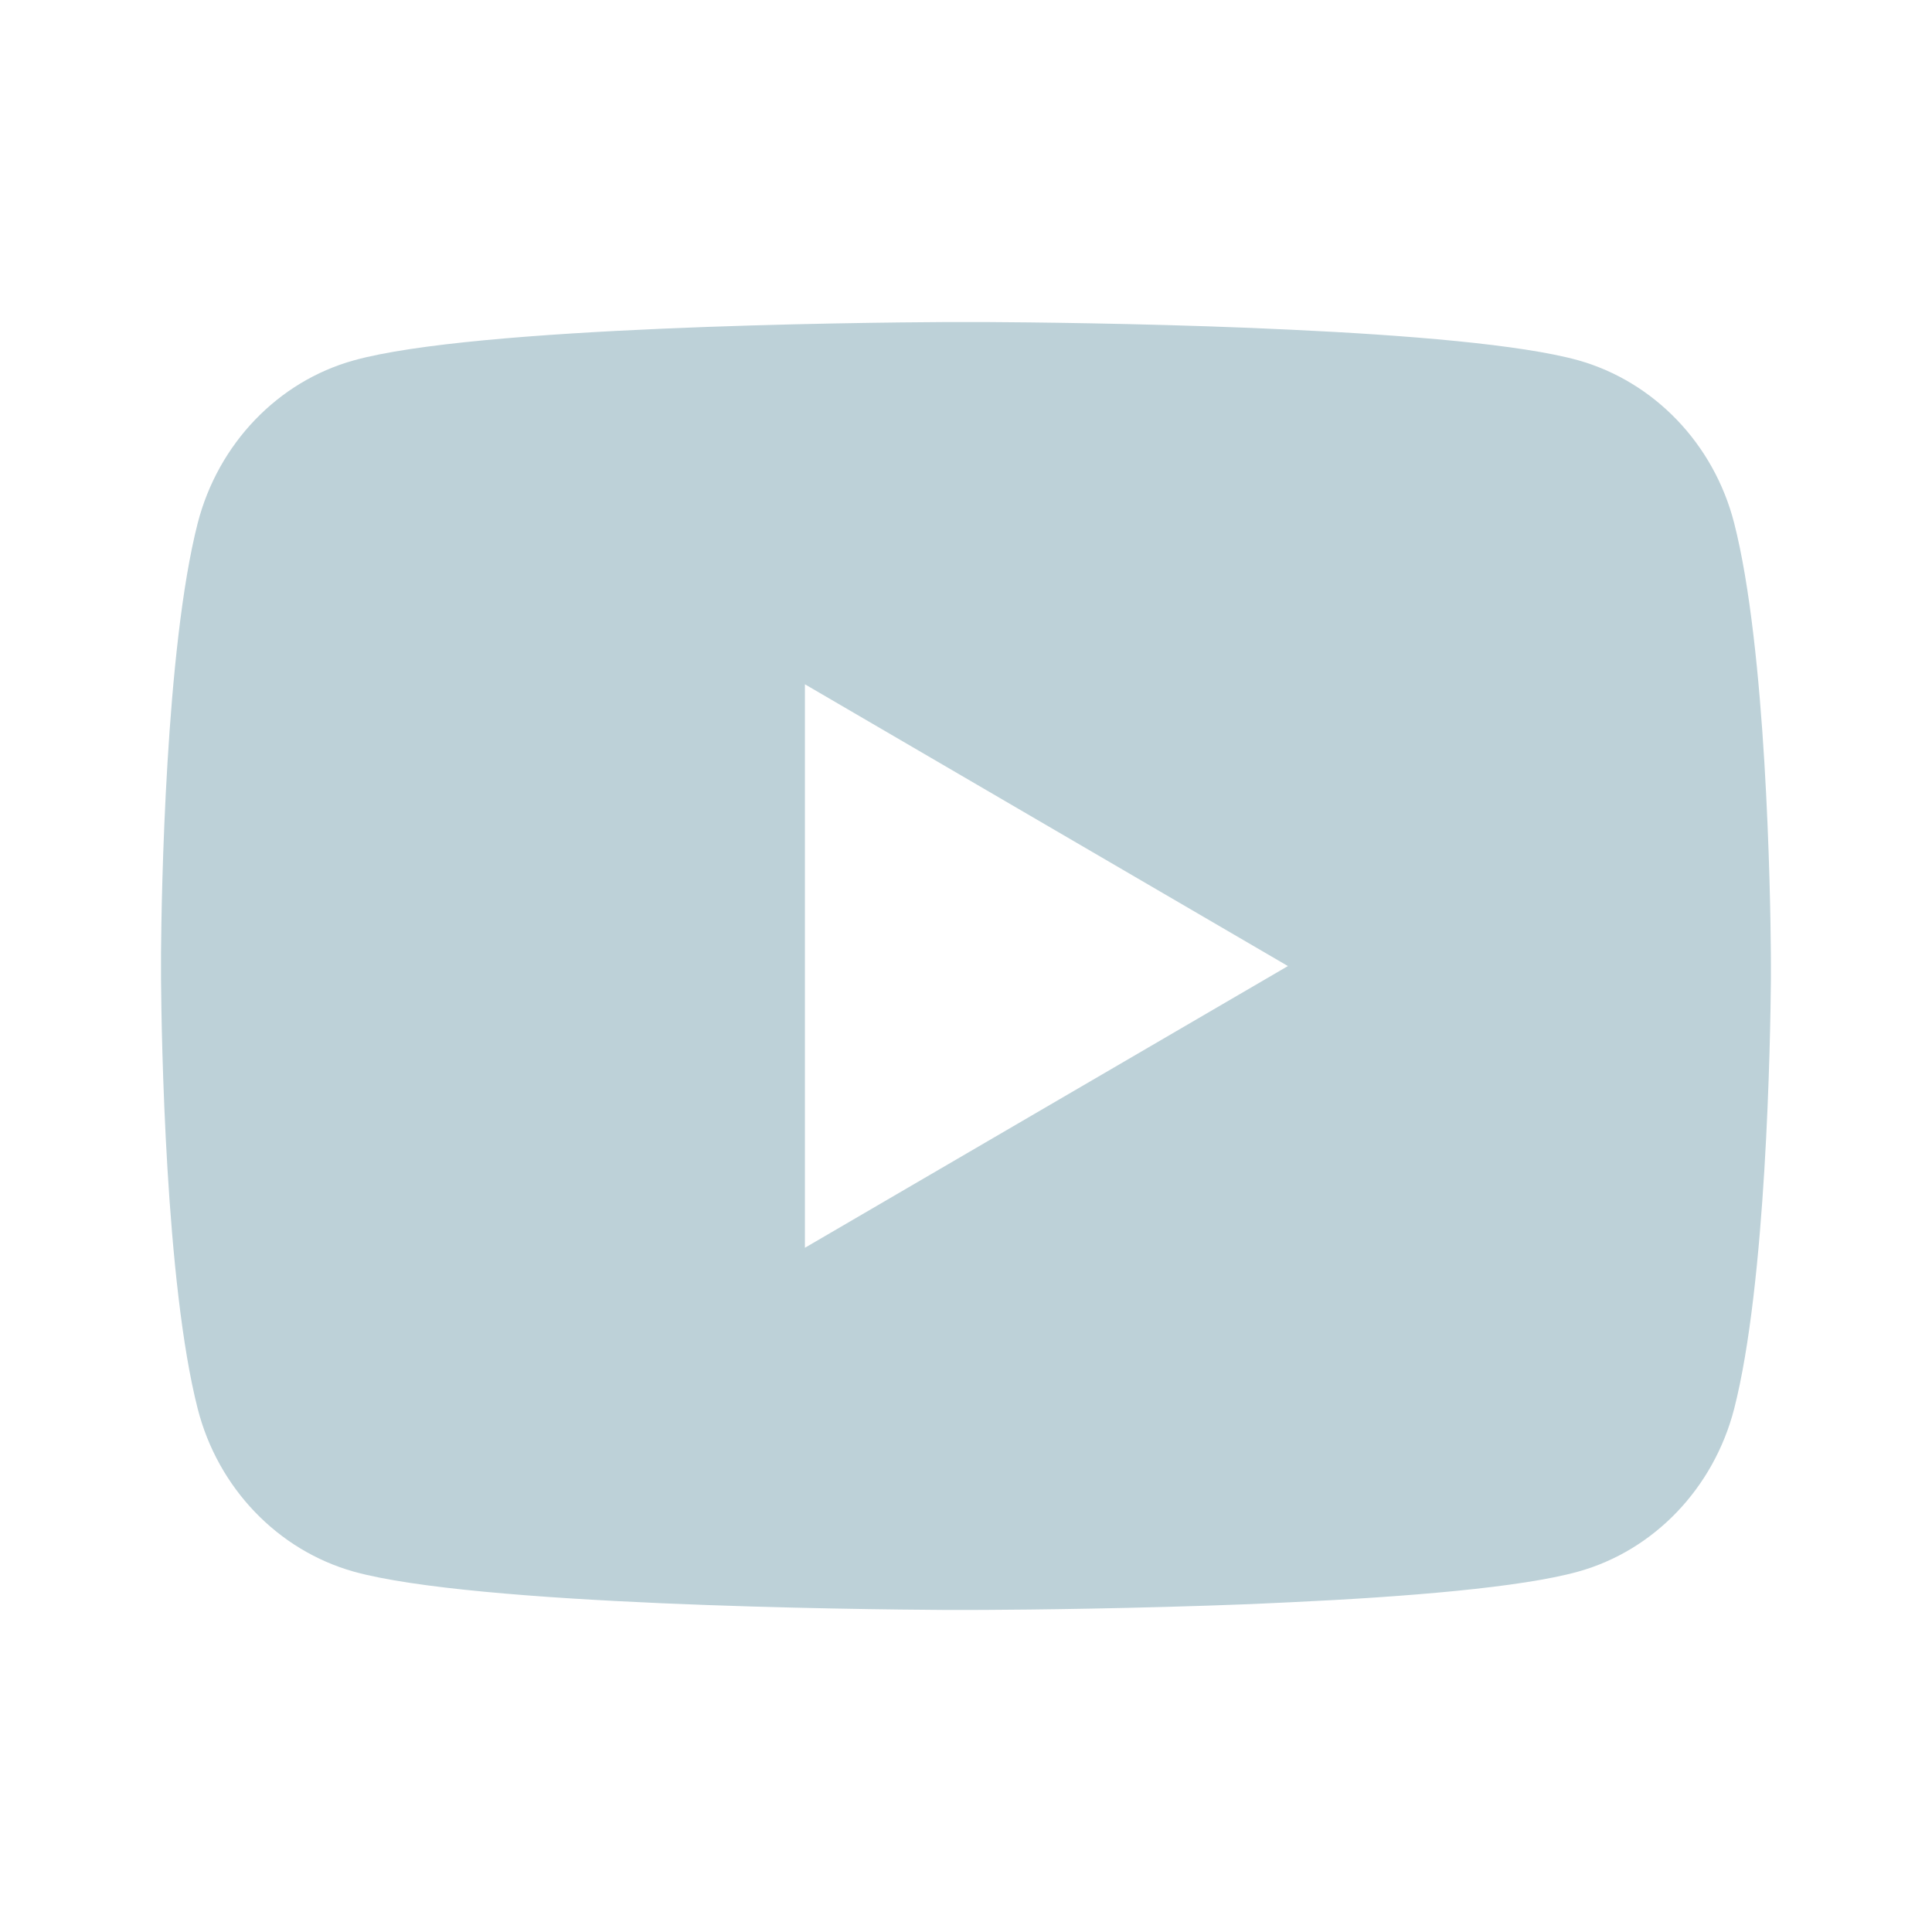 <svg width="32" height="32" viewBox="0 0 32 32" fill="none" xmlns="http://www.w3.org/2000/svg">
<path d="M16.326 5.334C17.038 5.338 18.819 5.355 20.712 5.431L21.384 5.461C23.29 5.55 25.194 5.705 26.139 5.967C27.399 6.322 28.388 7.354 28.723 8.663C29.256 10.743 29.323 14.799 29.331 15.782L29.332 15.985V16.217C29.323 17.199 29.256 21.257 28.723 23.335C28.384 24.649 27.394 25.682 26.139 26.031C25.194 26.294 23.29 26.449 21.384 26.538L20.712 26.569C18.819 26.643 17.038 26.662 16.326 26.665L16.012 26.666H15.672C14.166 26.657 7.864 26.589 5.859 26.031C4.6 25.677 3.61 24.645 3.275 23.335C2.742 21.255 2.675 17.199 2.667 16.217V15.782C2.675 14.799 2.742 10.742 3.275 8.663C3.614 7.35 4.604 6.317 5.86 5.969C7.864 5.41 14.167 5.342 15.674 5.334H16.326ZM13.332 11.334V20.667L21.332 16.001L13.332 11.334Z" fill="#BDD1D8"/>
</svg>
